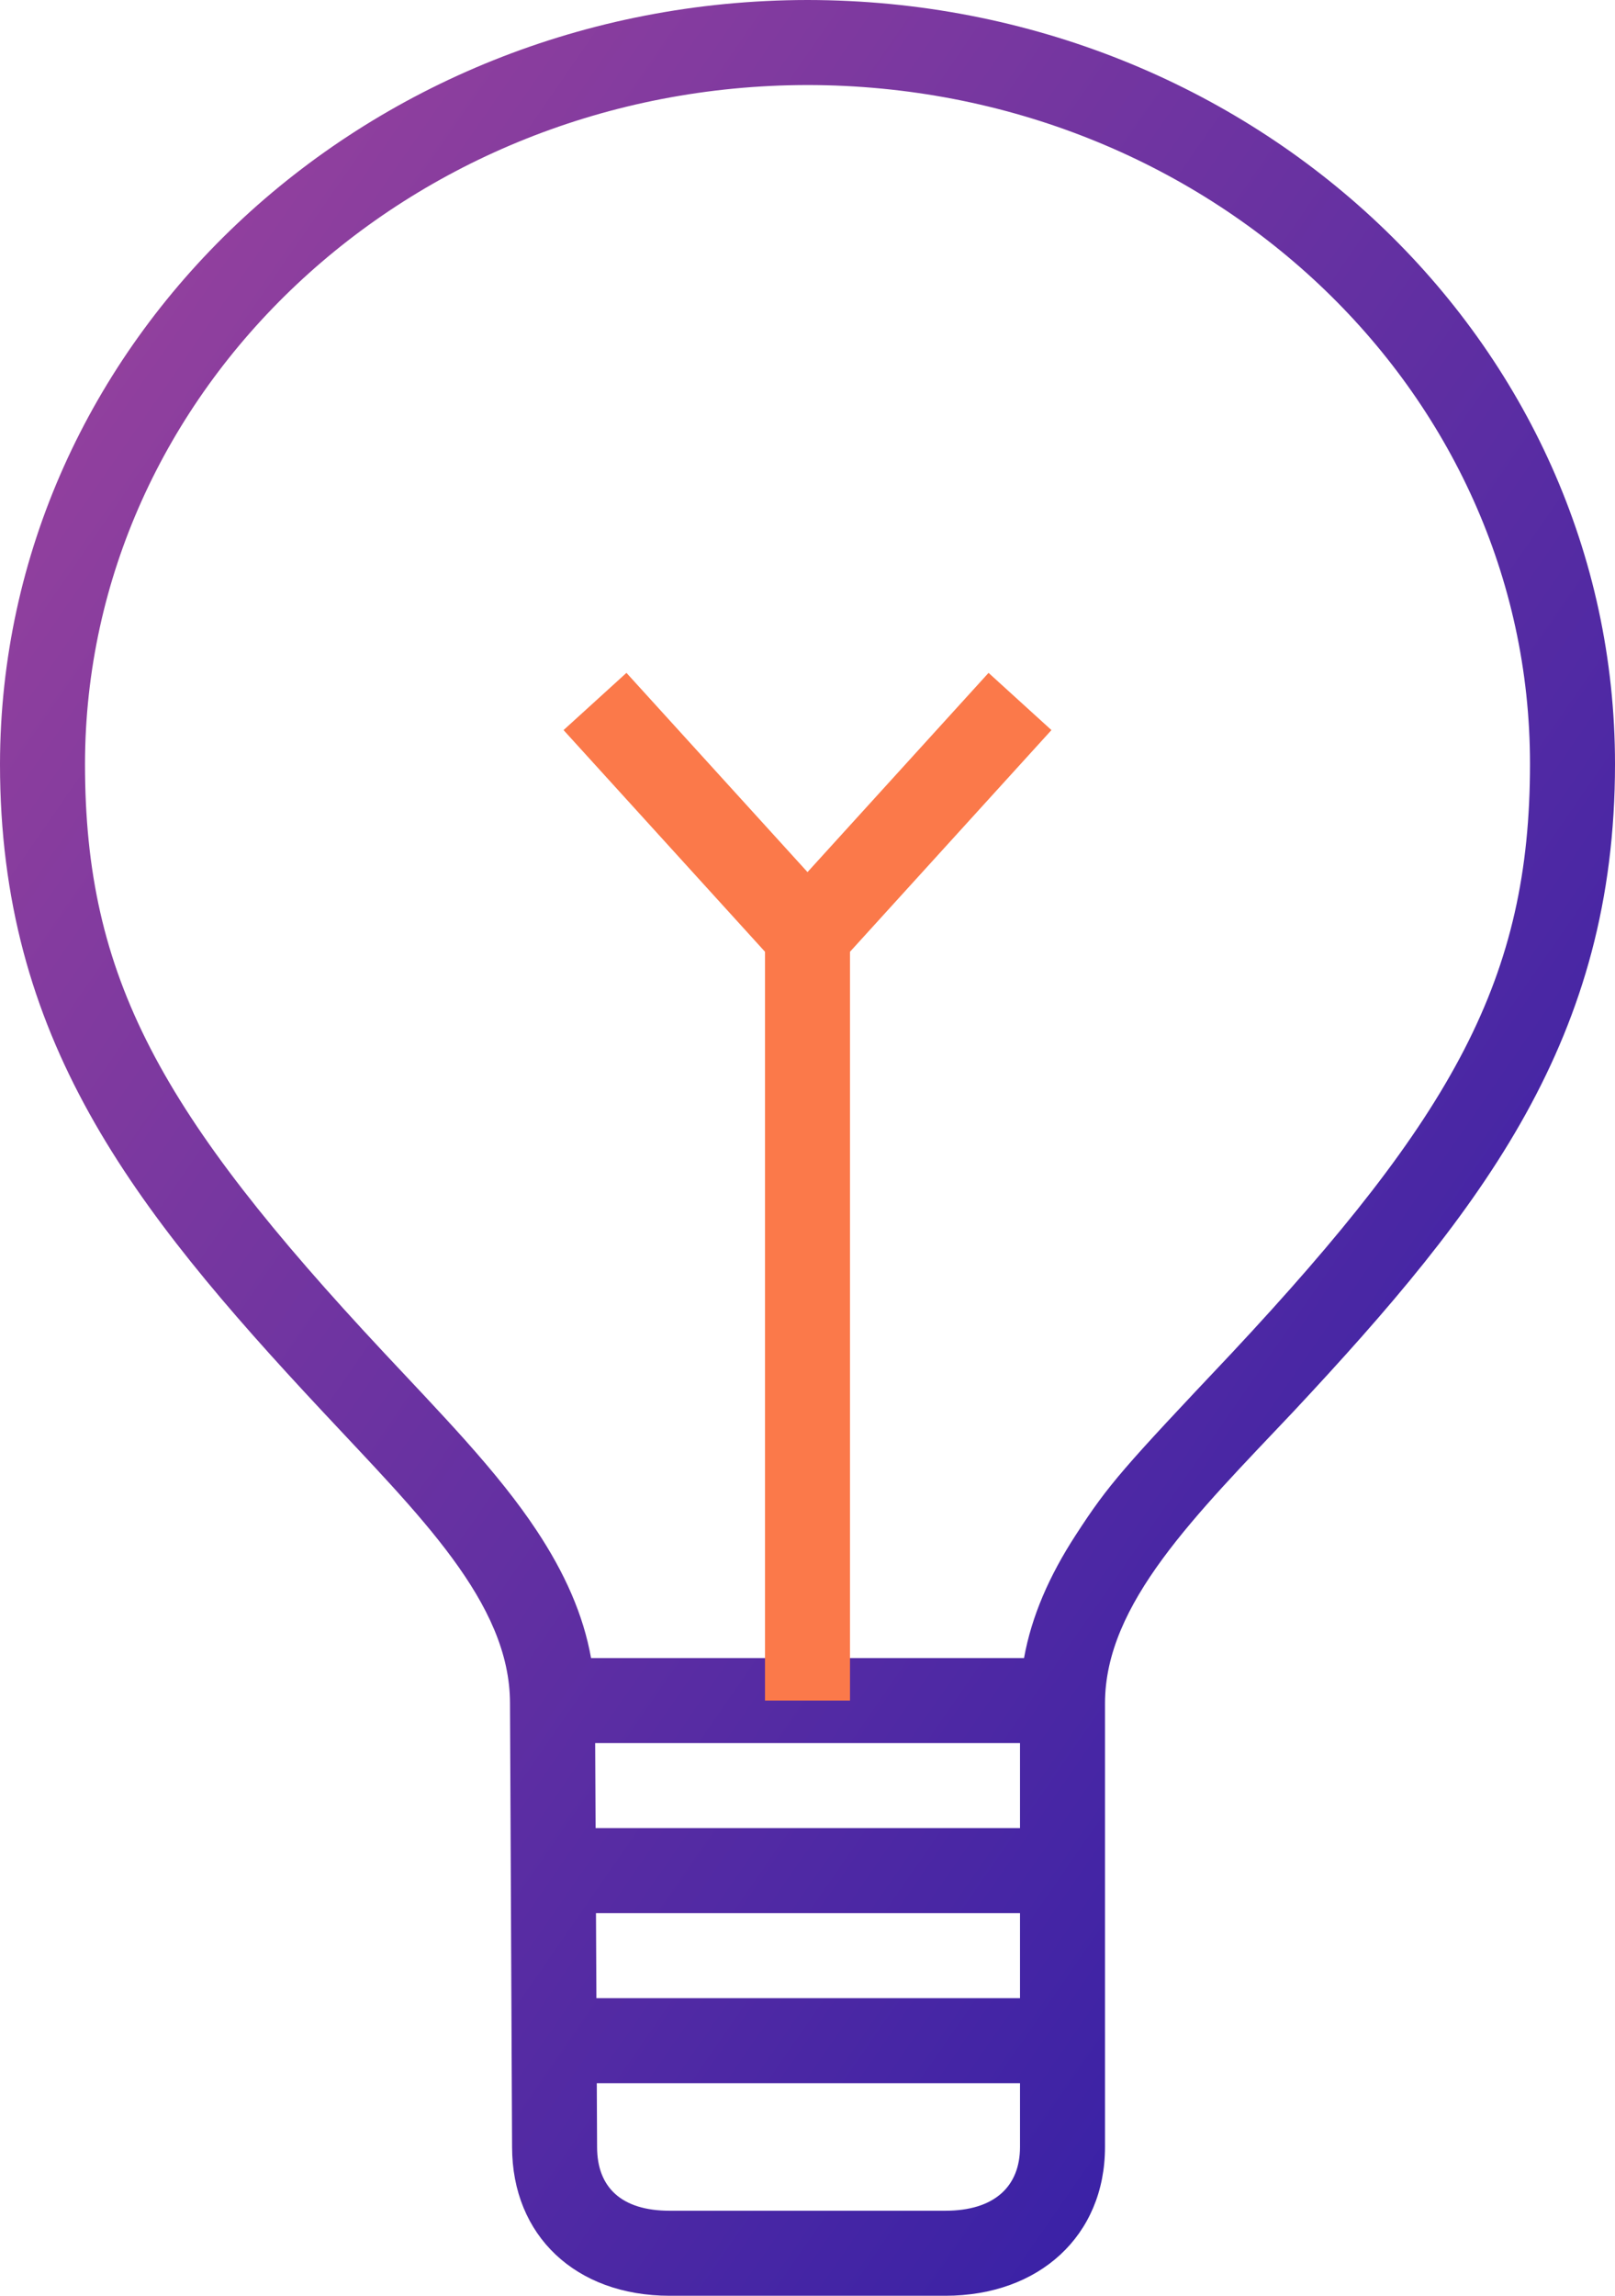 <svg xmlns="http://www.w3.org/2000/svg" width="38" height="54" viewBox="0 0 38 54">
    <defs>
        <linearGradient id="a" x1="0%" y1="0%" y2="100%">
            <stop offset="0%" stop-color="#A0459C"/>
            <stop offset="100%" stop-color="#241AA8"/>
        </linearGradient>
    </defs>
    <g fill="none" fill-rule="nonzero">
        <path fill="url(#a)" d="M24 47v-2h-9.977l.01 2H24zm0 2h-9.958l.007 1.5c0 .955.578 1.5 1.707 1.5h6.488C23.39 52 24 51.436 24 50.5V49zm0-6v-2h-9.996l.01 2H24zm.095-4c.176-.98.591-1.932 1.219-2.898.774-1.193 1.103-1.56 3.661-4.268C34.215 26.227 36 23.004 36 17.97 36.003 9.173 28.425 2.009 19 2 9.593 2.012 2.011 9.183 2 17.971c0 5.025 1.772 8.215 7.026 13.837.205.22.899.958.96 1.023.381.408.668.719.939 1.022.71.795 1.252 1.469 1.698 2.142.666 1.004 1.104 1.99 1.284 3.005h10.188zM19 0c10.5.009 19.003 8.038 19 17.971 0 6.442-3.077 10.428-7.563 15.228C28.13 35.64 26 37.721 26 40.065V50.5c0 2.088-1.55 3.5-3.756 3.5h-6.488c-2.207 0-3.707-1.412-3.707-3.5L12 40.065c0-2.371-2.136-4.425-4.437-6.893C3.083 28.377 0 24.413 0 17.972.013 8.05 8.513.011 19 0z"/>
        <path fill="#FB794A" d="M20 22.387V40h-2V22.387l-4.74-5.214 1.48-1.346L19 20.513l4.26-4.686 1.48 1.346L20 22.387z"/>
    </g>
</svg>
